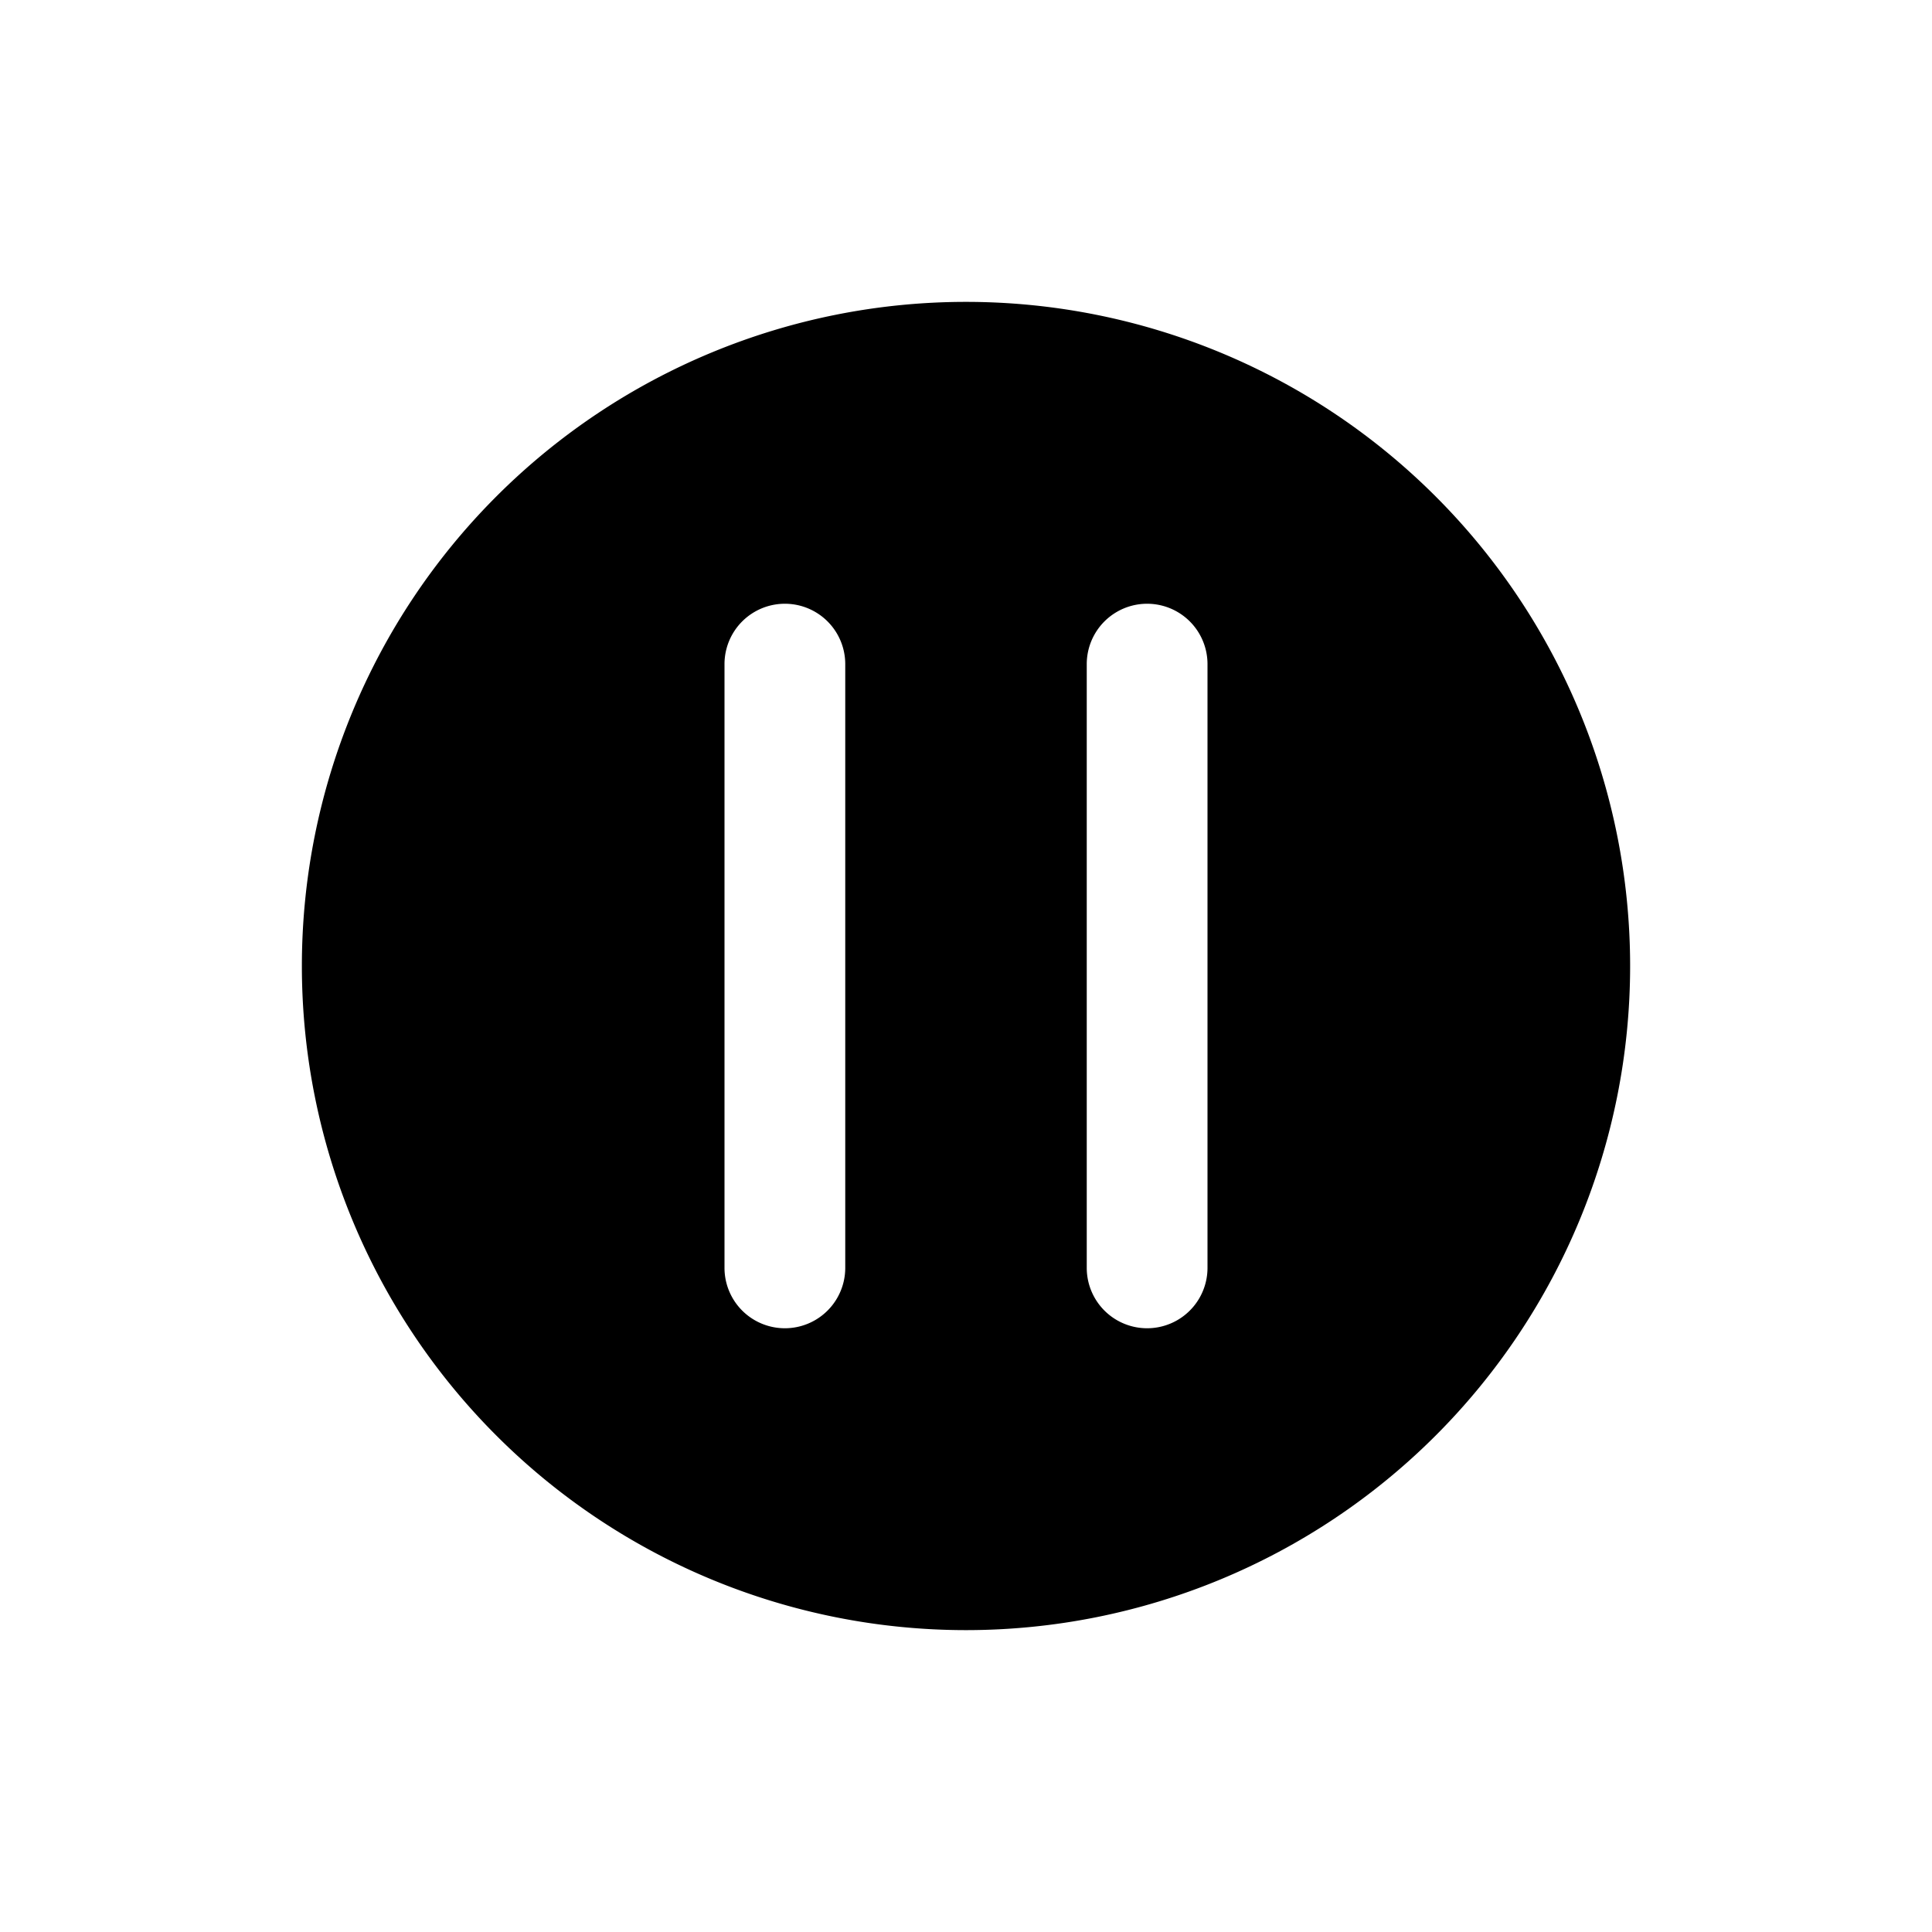 <svg xmlns="http://www.w3.org/2000/svg" viewBox="0 0 32 32"><title>pause line circle</title><g id="pause_line_circle" data-name="pause line circle"><path d="M16,5A11,11,0,1,0,27,16,11,11,0,0,0,16,5ZM14,21a1,1,0,0,1-2,0V11a1,1,0,0,1,2,0Zm6,0a1,1,0,0,1-2,0V11a1,1,0,0,1,2,0Z"/></g></svg>